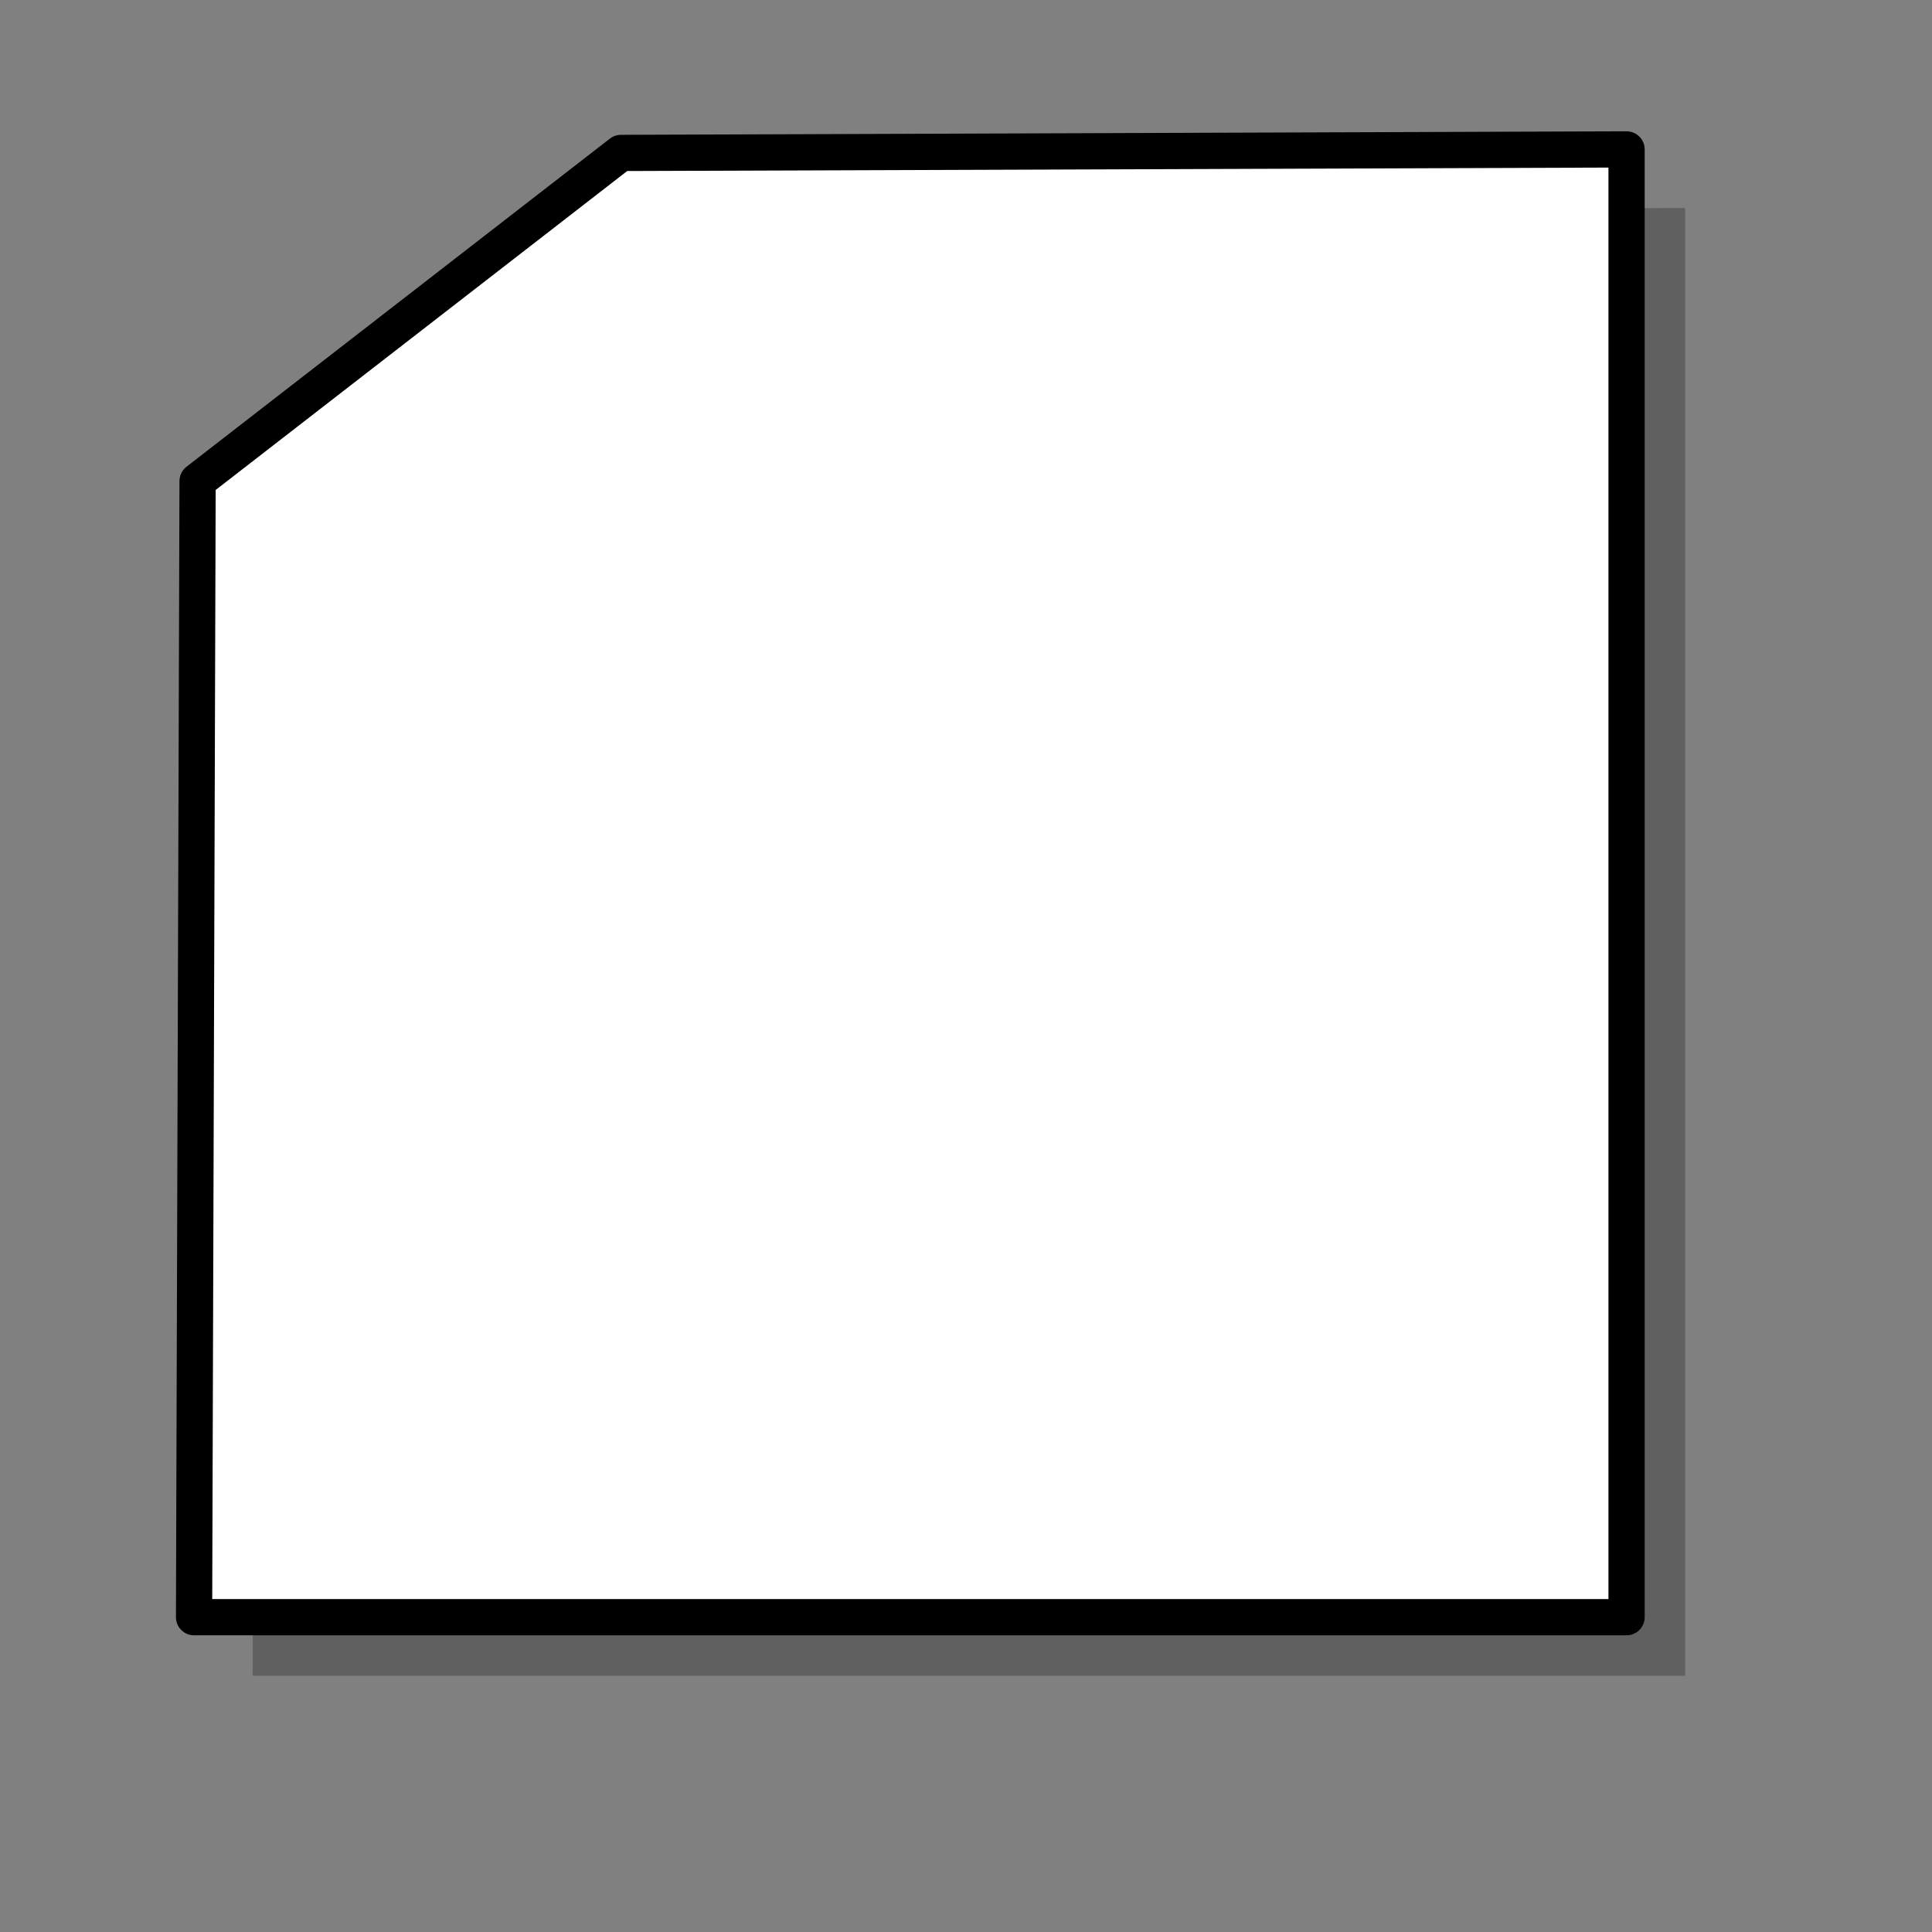 <svg width="400pt" height="400pt" xmlns="http://www.w3.org/2000/svg"><rect width="100%" height="100%" fill="#808080" stroke="none"/><g fill-rule="evenodd"><path d="M69.752 462.611c0-.974.974-313.63.974-313.63l116.88-90.583 277.592-.974v405.187H69.752z" fill-opacity=".25"/><path d="M53.57 446.43c0-.974.974-313.631.974-313.631l116.881-90.582 277.592-.974V446.43H53.57z" fill="#fff" stroke="#000" stroke-width="10" stroke-linejoin="round"/></g></svg>